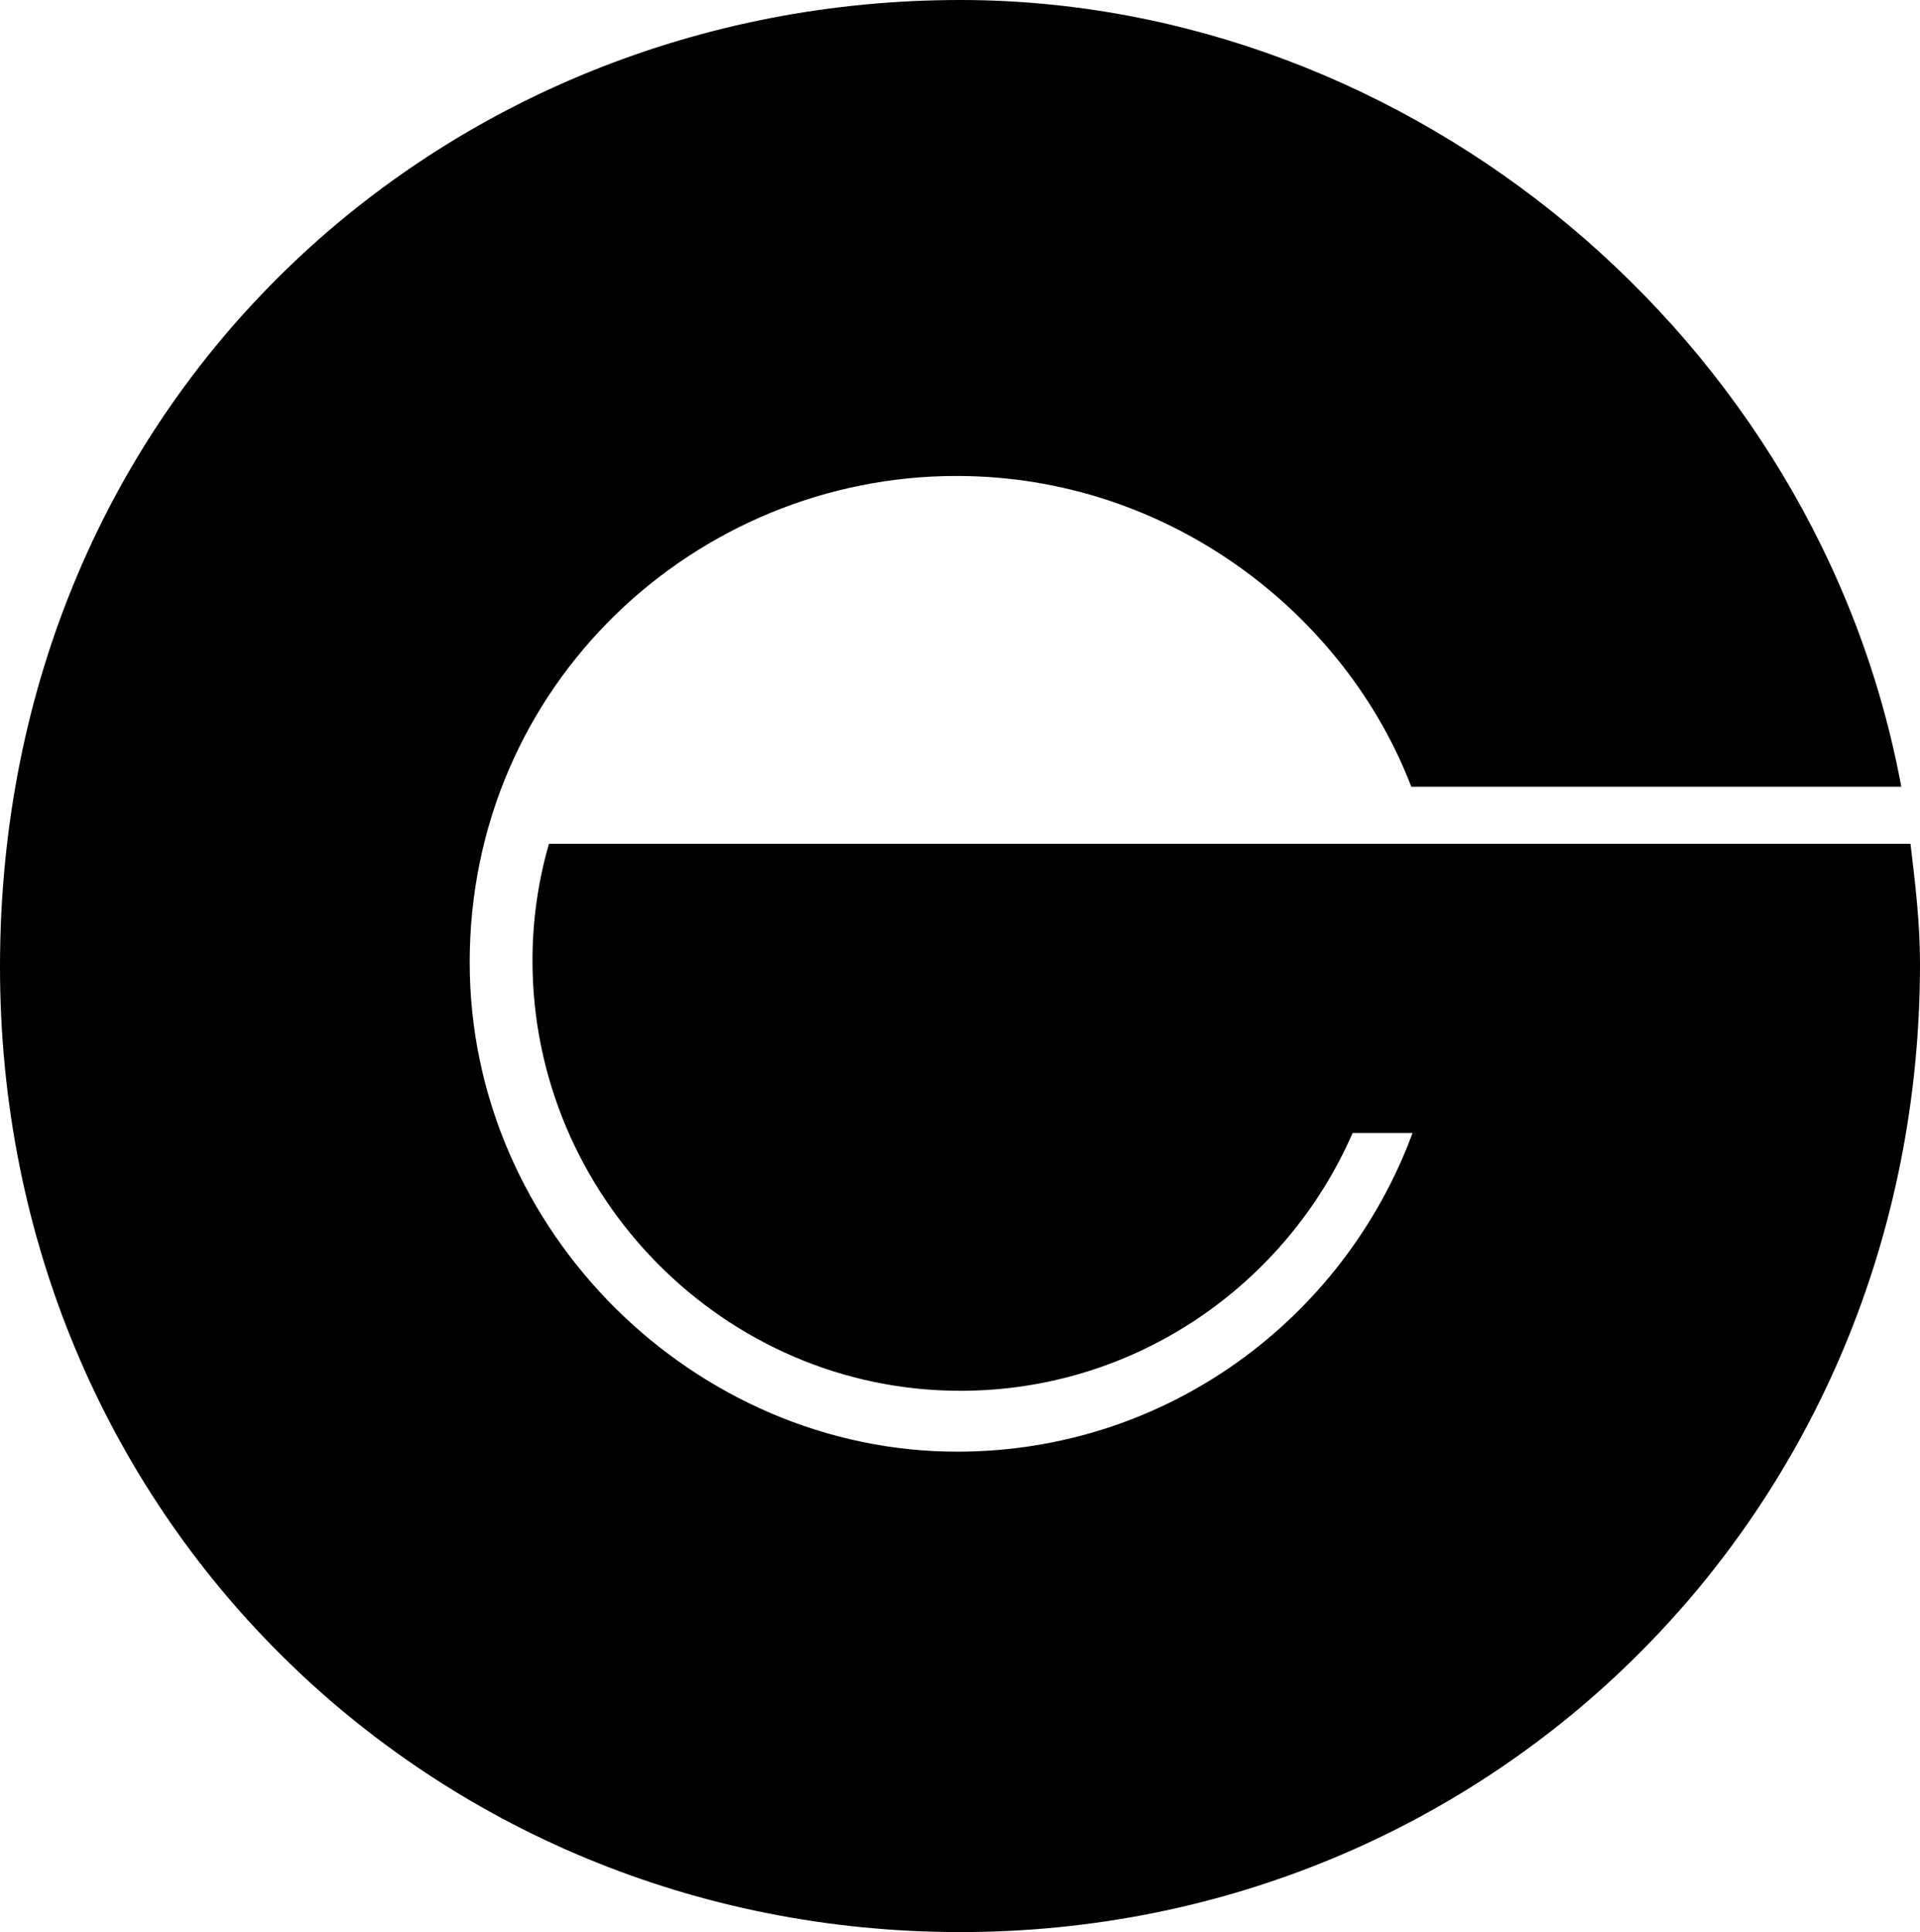 <svg xmlns="http://www.w3.org/2000/svg" width="605.4" viewBox="0 0 605.4 609.3" height="609.3" style="enable-background:new 0 0 605.4 609.3" xml:space="preserve"><path d="M605.4 303.8c0 173.2-135.5 305.5-302.6 305.5C135.7 609.3 0 478 0 304.9 0 125.1 139.7 0 302.7 0 445 0 573.3 106.7 599.5 248.1H445c-20.8-54.3-76.2-98-143.4-98-82.1 0-153.5 65.6-153.5 153.4 0 85.2 71.4 154.3 153.7 154.3 66 0 121.9-41.8 143.6-100.5h-18.9c-20.7 47.5-68.1 81.3-123.7 81.3-74.6 0-134.9-61.7-134.9-135.6 0-12.8 1.8-25.2 5.2-36.9h429.3c1.5 12.5 3 24.9 3 37.7z"></path></svg>